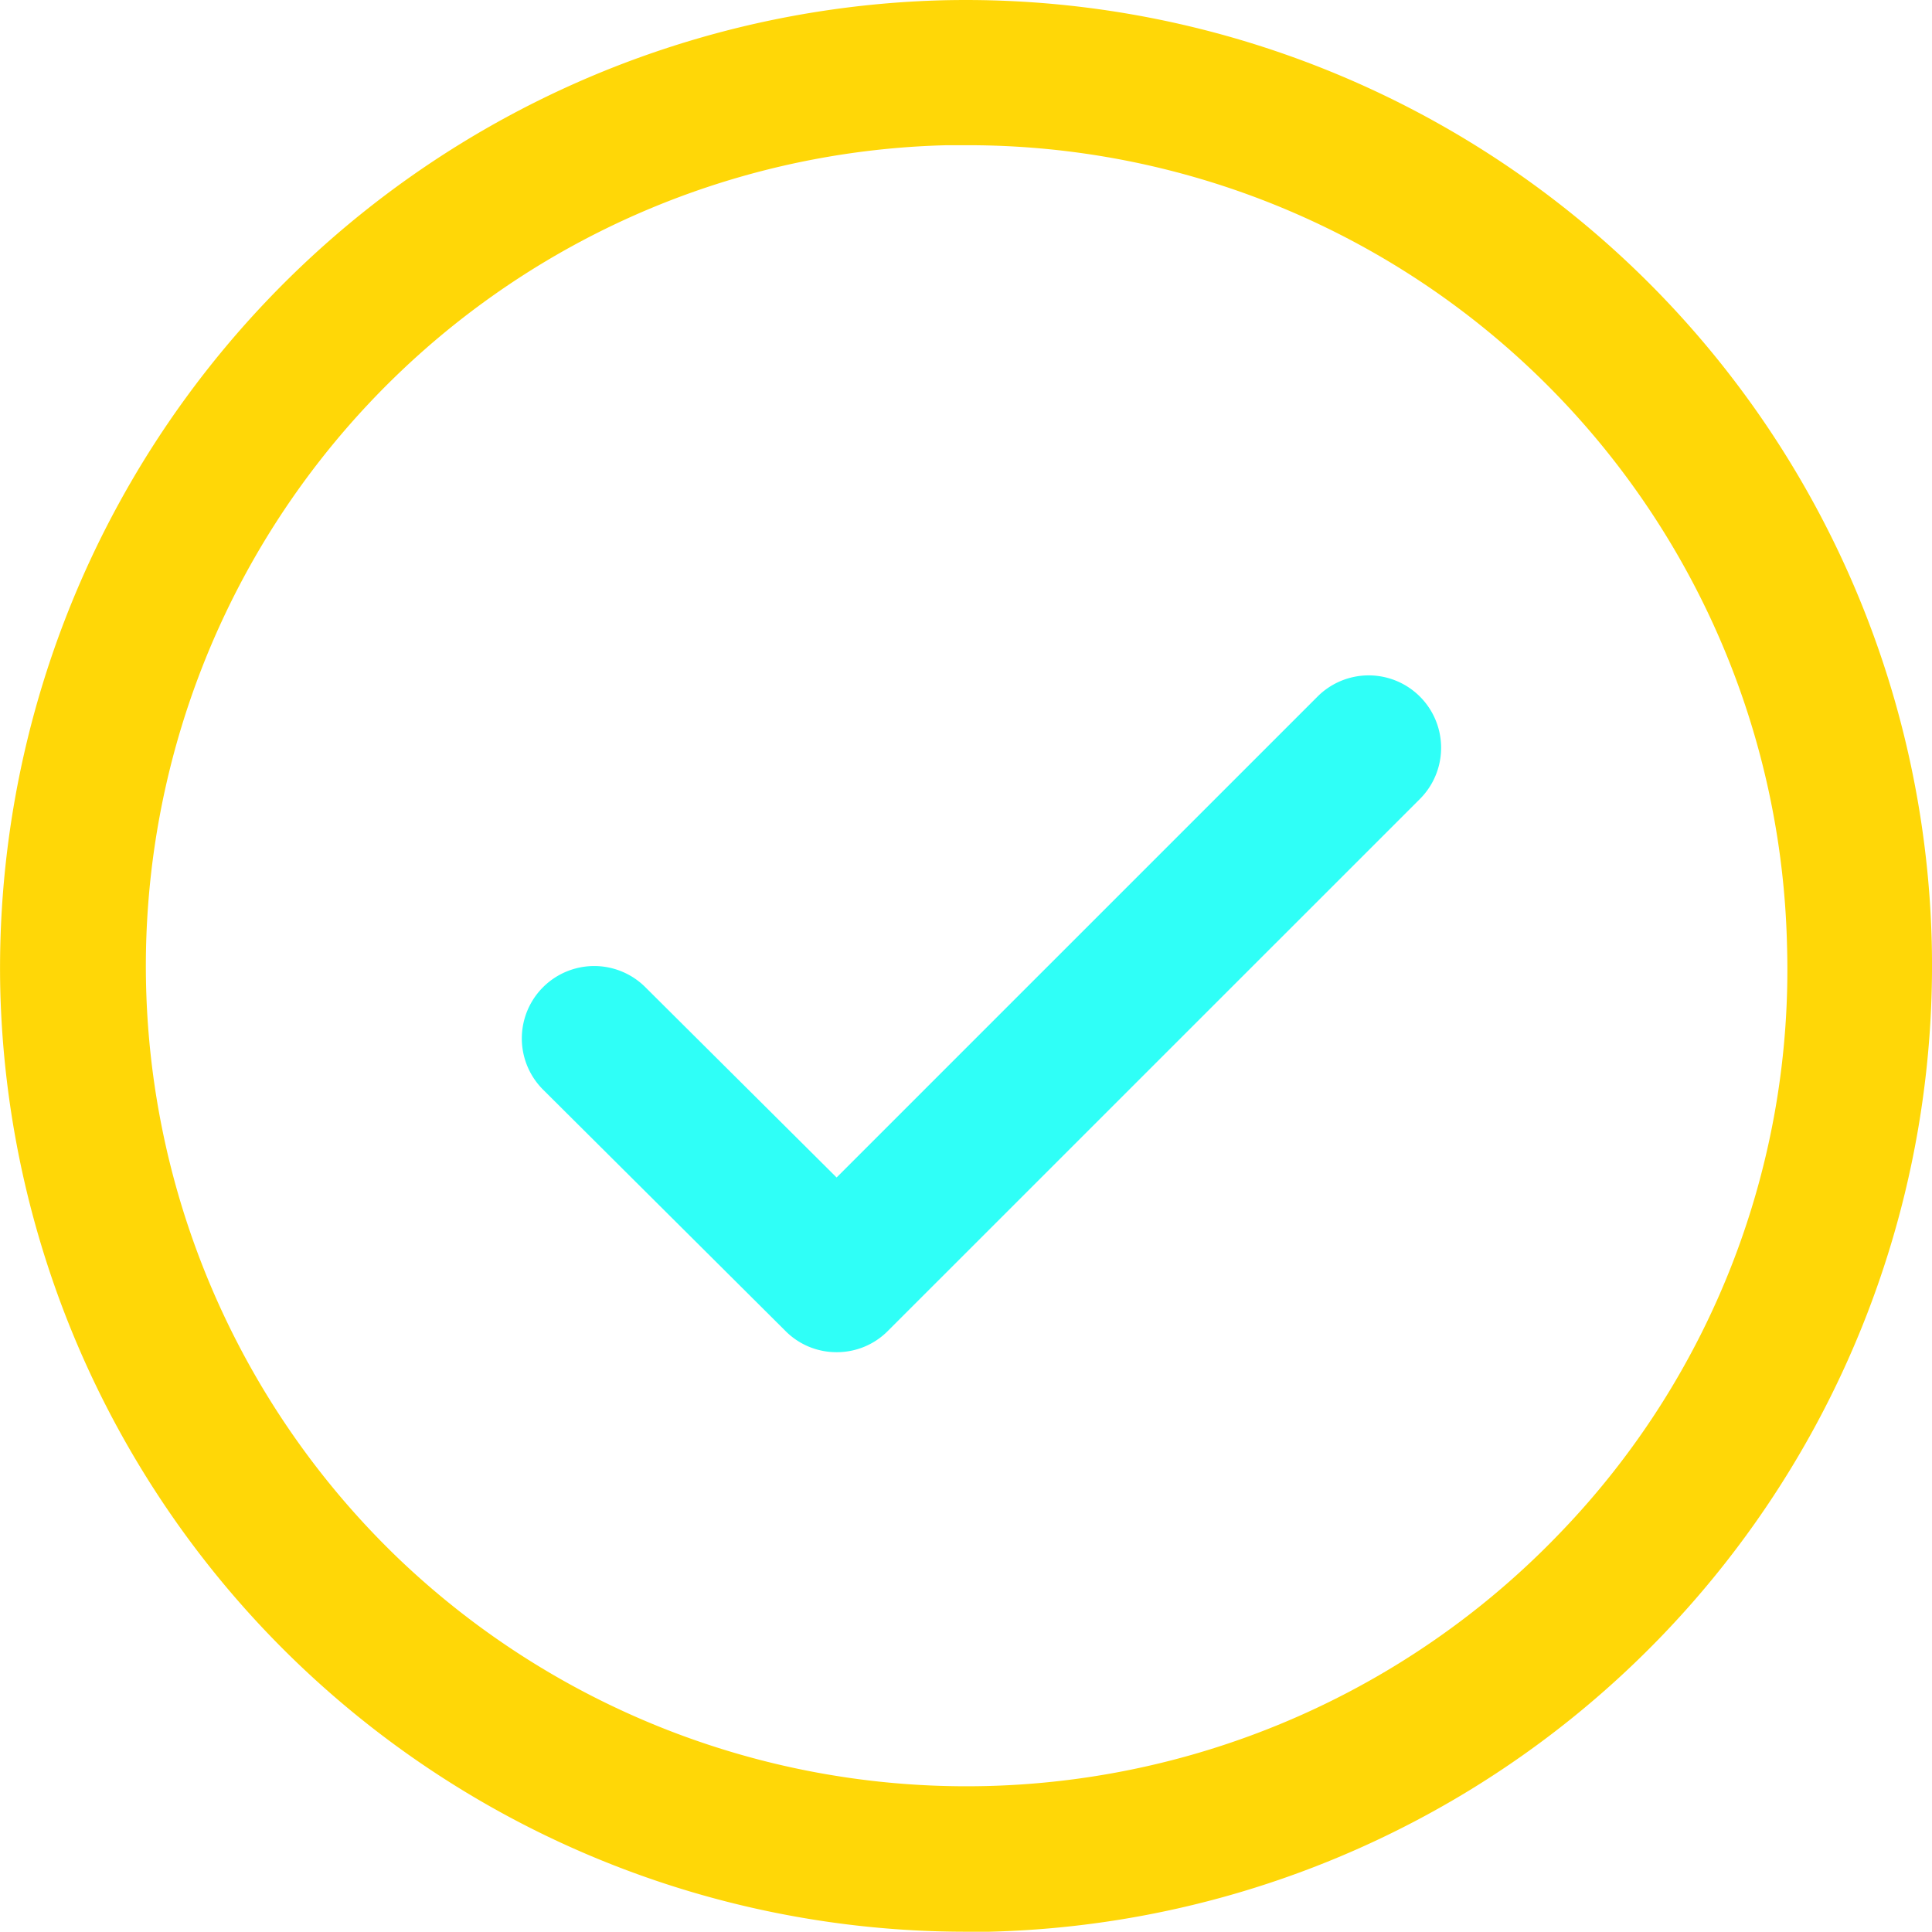 <svg id="그룹_620" data-name="그룹 620" xmlns="http://www.w3.org/2000/svg" width="70.549" height="70.539" viewBox="0 0 70.549 70.539">
  <defs>
    <style>
      .cls-1 {
        fill: #2ffff7;
      }

      .cls-2 {
        fill: #ffd707;
      }
    </style>
  </defs>
  <path id="패스_3742" data-name="패스 3742" class="cls-1" d="M18.89,33.7a2.616,2.616,0,0,1-1.869-.776L8.17,24.112a2.643,2.643,0,0,1,3.738-3.738l6.982,6.947L36.452,9.76A2.643,2.643,0,0,1,40.19,13.5L20.759,32.928A2.616,2.616,0,0,1,18.89,33.7Z" transform="translate(11.659 15.676)"/>
  <path id="패스_3743" data-name="패스 3743" class="cls-2" d="M37.237,72.536A35.27,35.27,0,0,1,2.007,38.118,35.356,35.356,0,0,1,36.426,2.007,35.288,35.288,0,0,1,72.537,36.425h0A35.288,35.288,0,0,1,38.118,72.536ZM37.307,7.3h-.741a29.982,29.982,0,0,0-19.96,51.663A30.02,30.02,0,0,0,59,57.937a29.623,29.623,0,0,0,8.252-21.406h0A29.912,29.912,0,0,0,37.307,7.3Z" transform="translate(-1.997 -1.997)"/>
</svg>
